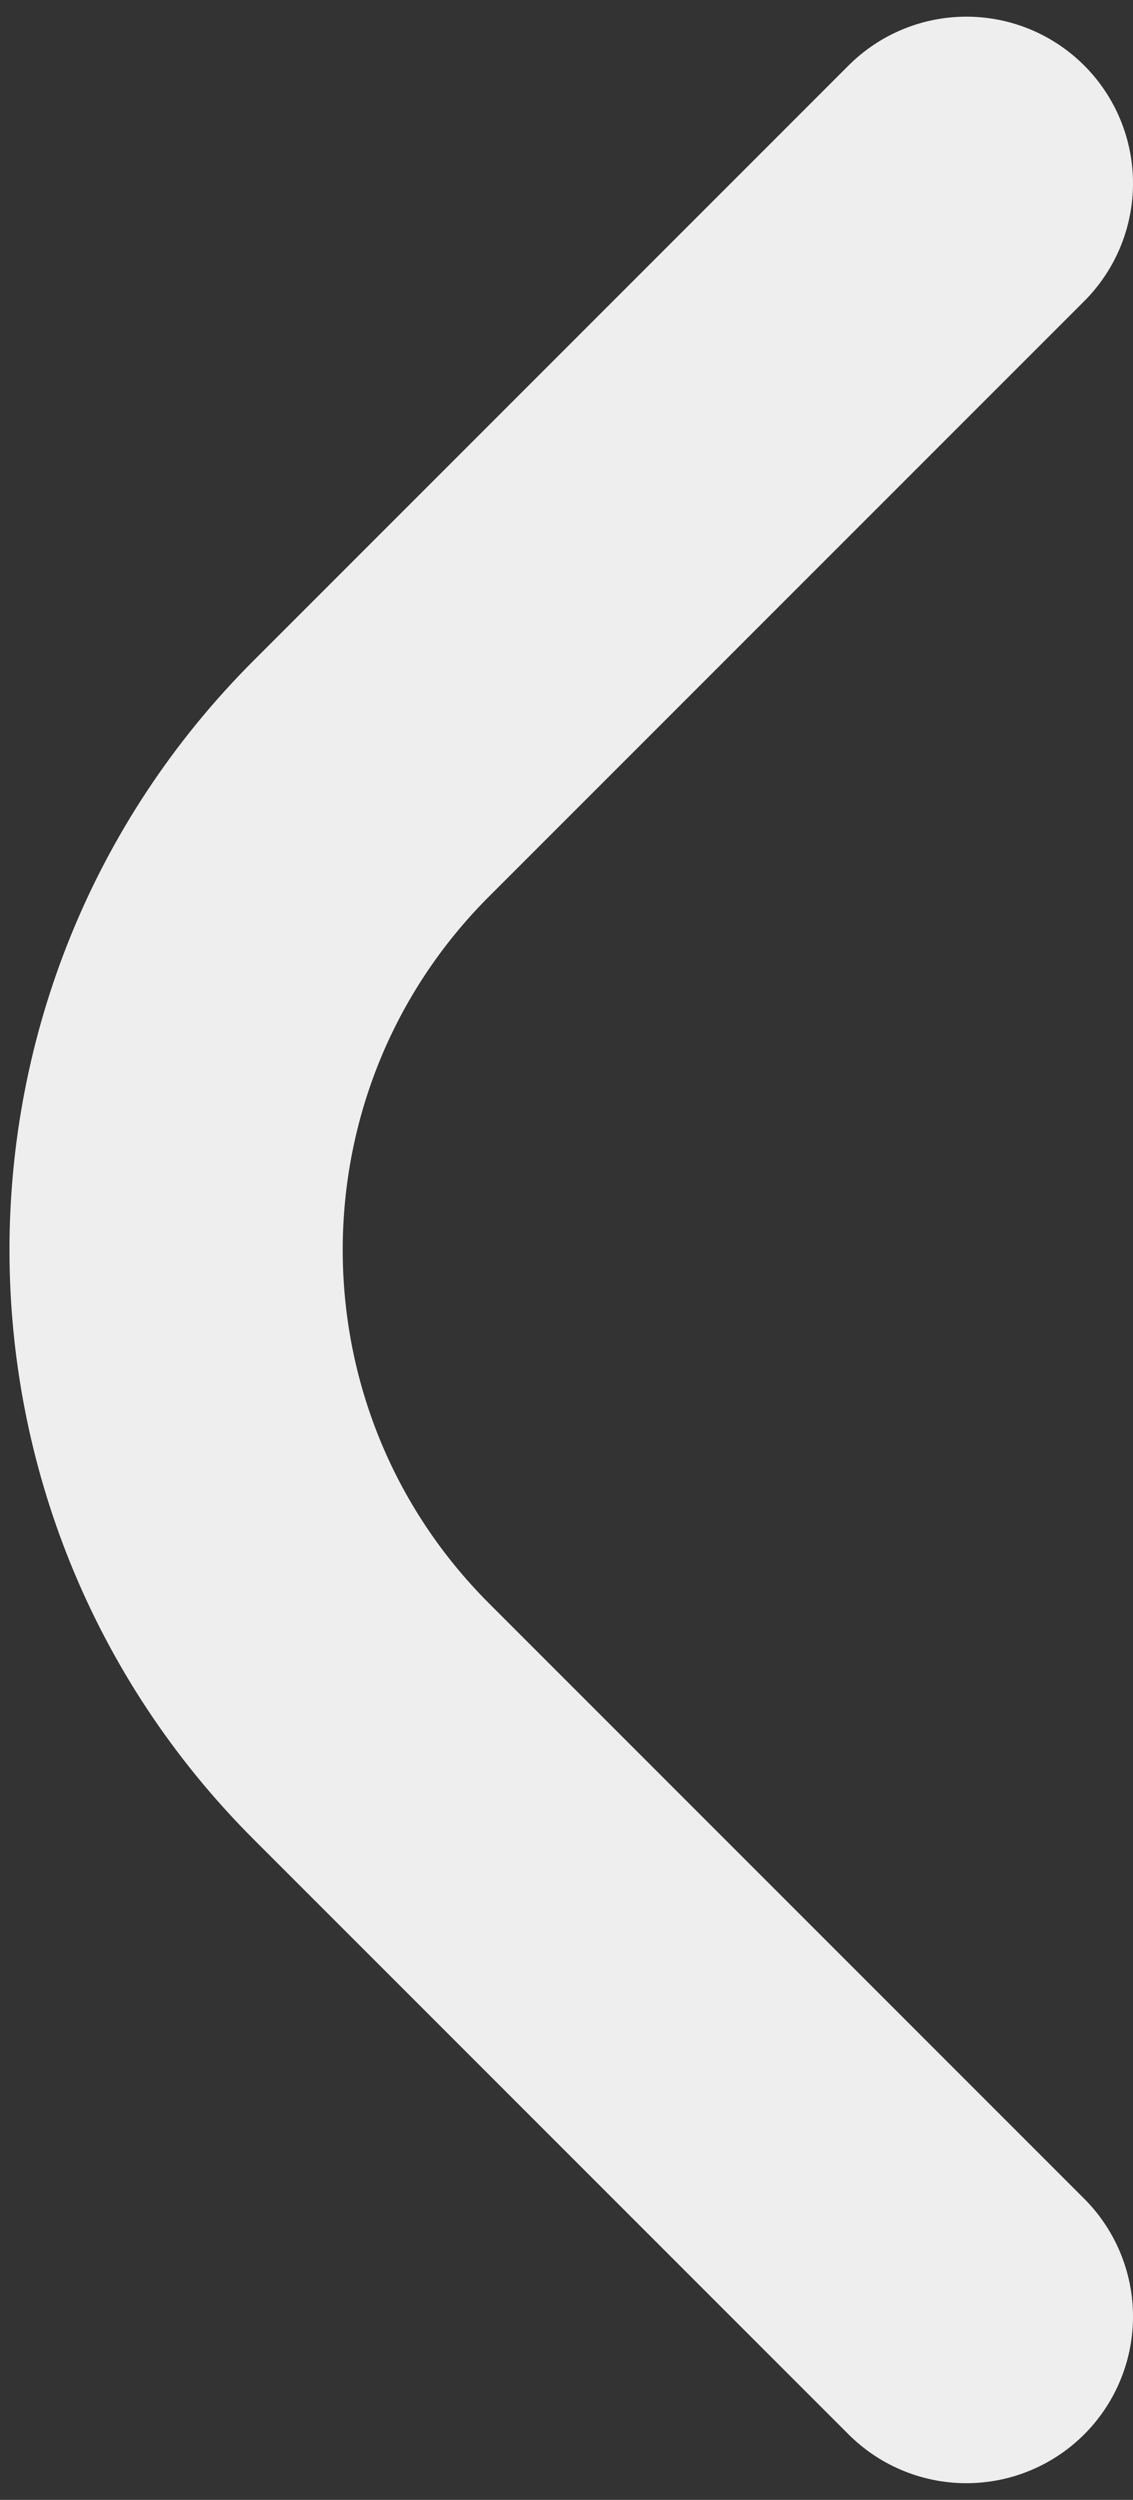 <svg width="34" height="75" viewBox="0 0 34 75" fill="none" xmlns="http://www.w3.org/2000/svg">
<rect x="0" y="0" width="34" height="75" fill="#333333" stroke="none"/>
<path d="M29 5.5L11.142 23.358C3.332 31.168 3.332 43.832 11.142 51.642L29 69.5" stroke="#EEEEEE" stroke-width="10" stroke-linecap="round" stroke-linejoin="round"/>
</svg>
